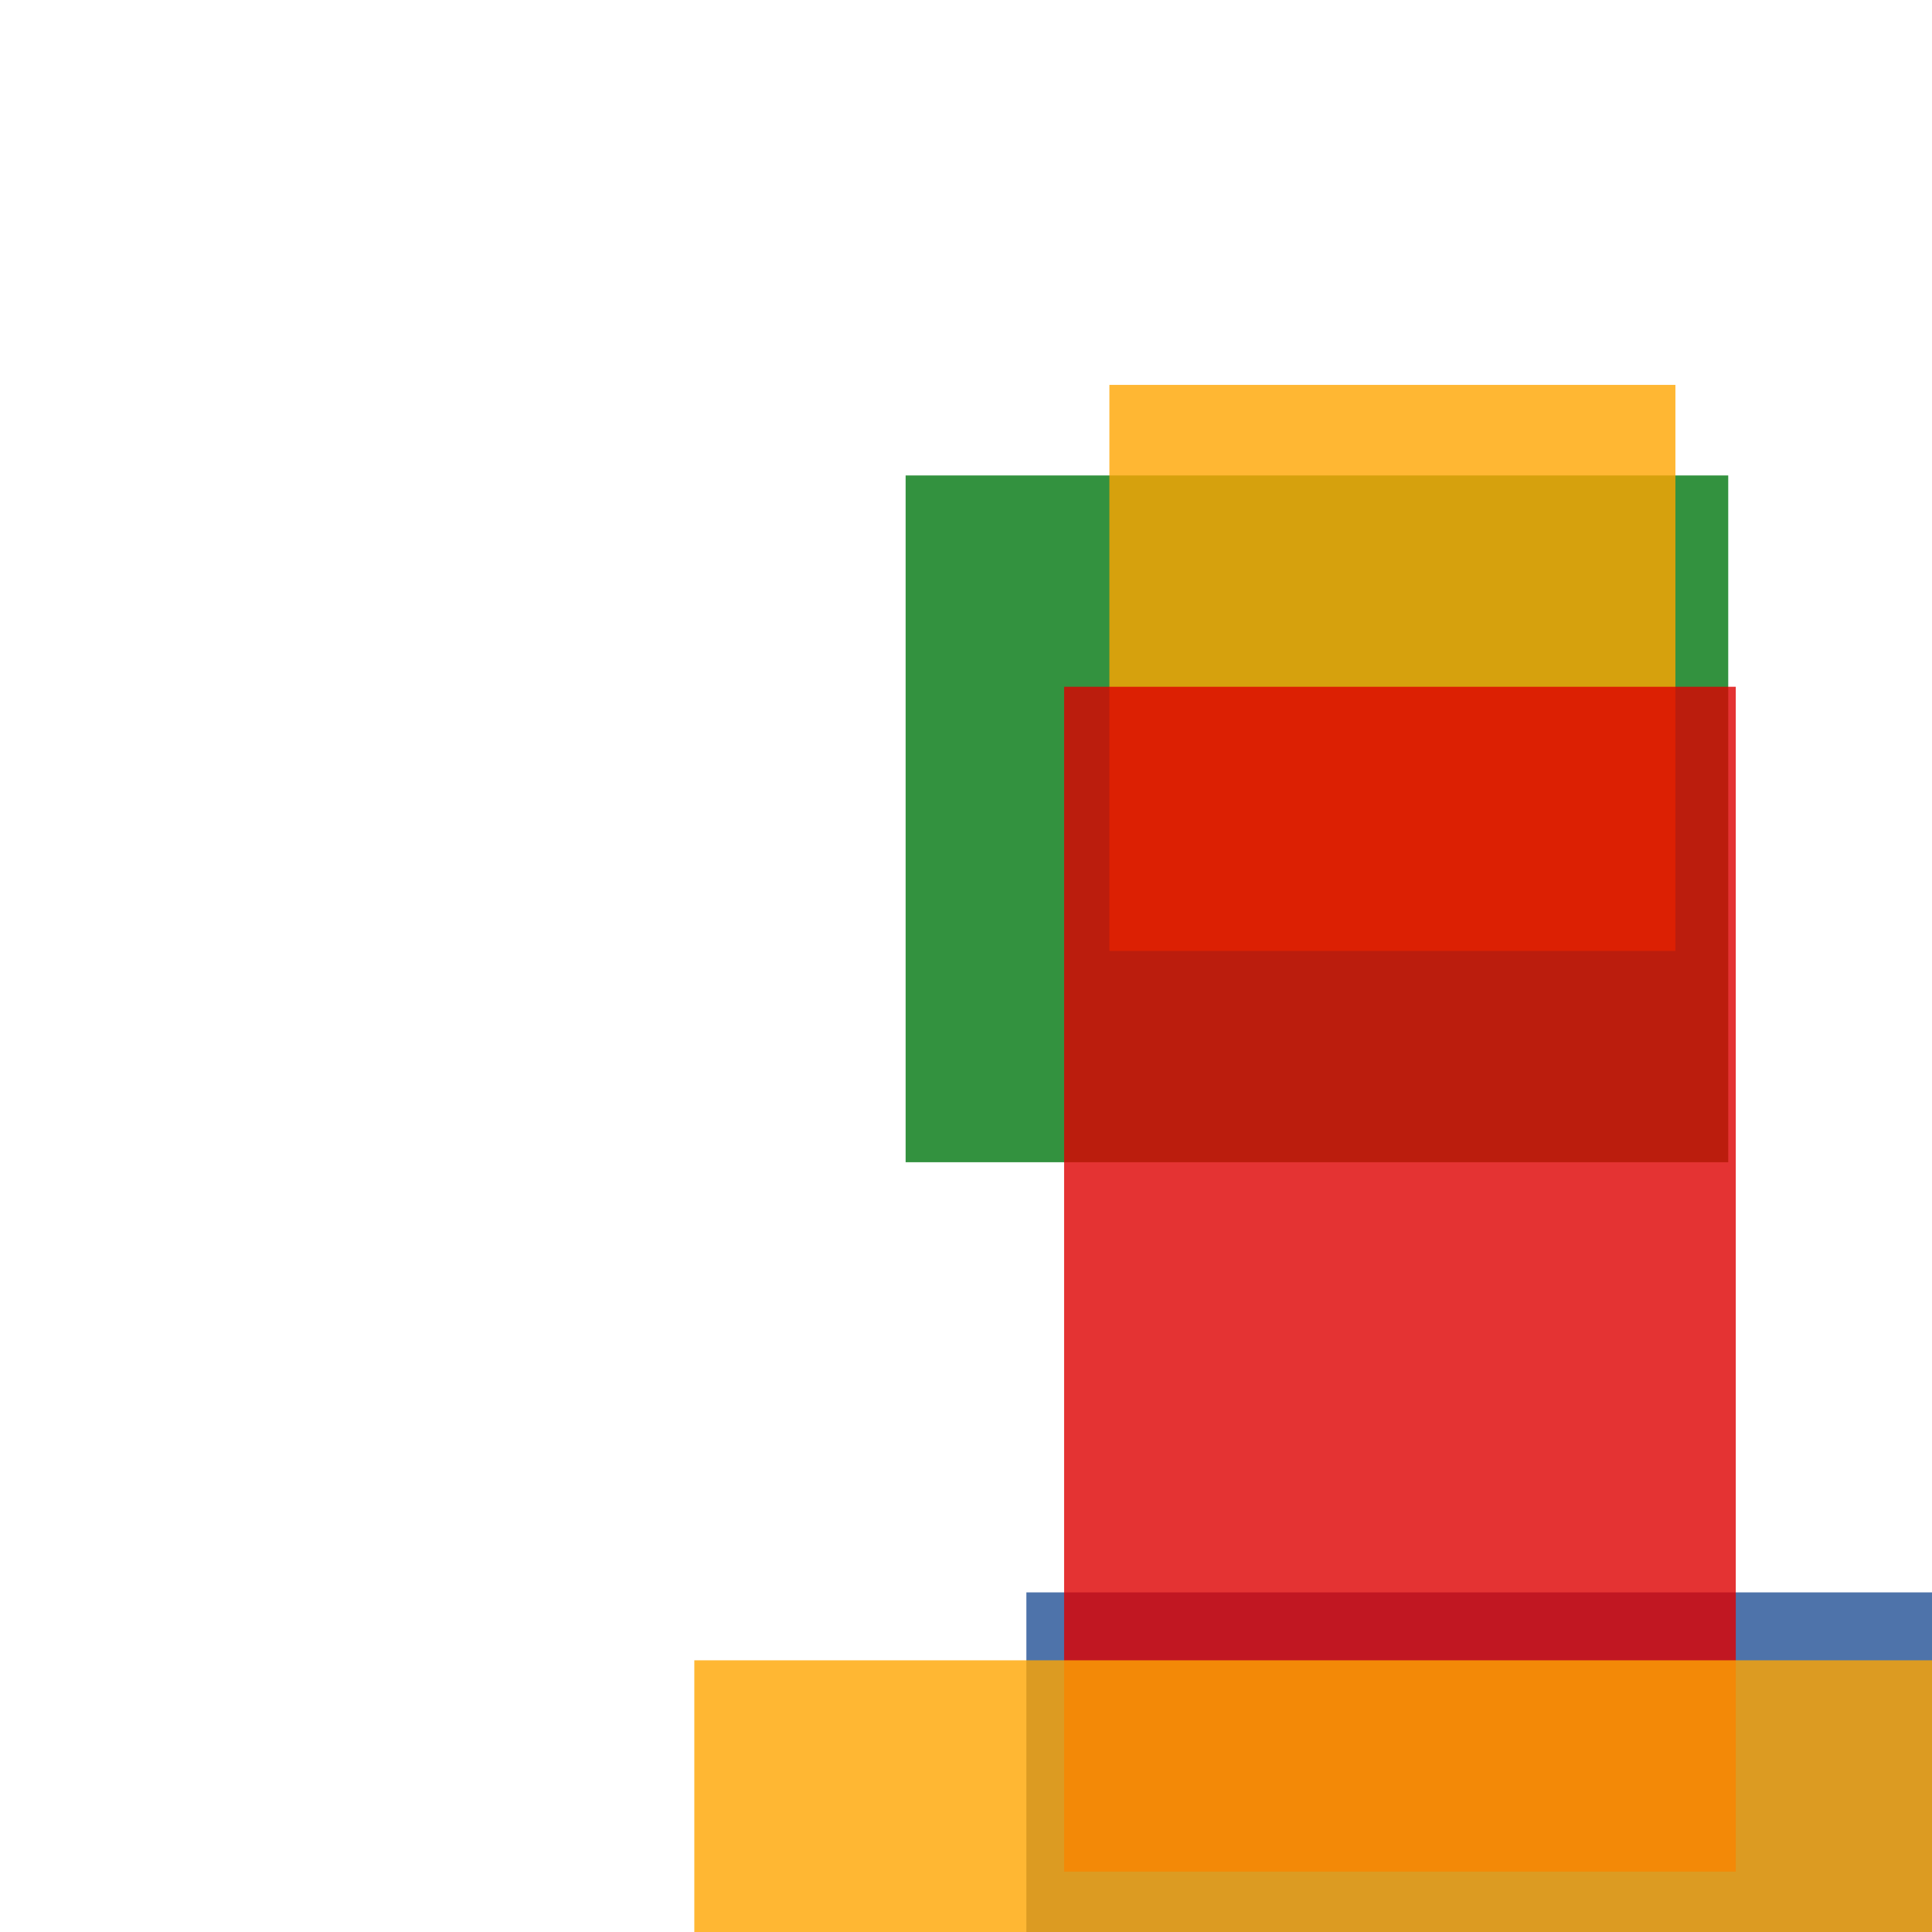 <svg width='256' height='256'><rect x='0' y='0' width='256' height='256' fill='white'/><rect x='120' y='63' width='109' height='91' opacity='0.80' fill='#00770F'/><rect x='147' y='51' width='75' height='75' opacity='0.80' fill='#ffa500'/><rect x='136' y='211' width='160' height='75' opacity='0.80' fill='#225095'/><rect x='141' y='91' width='89' height='157' opacity='0.80' fill='#dd0100'/><rect x='92' y='220' width='188' height='196' opacity='0.80' fill='#ffa500'/></svg>